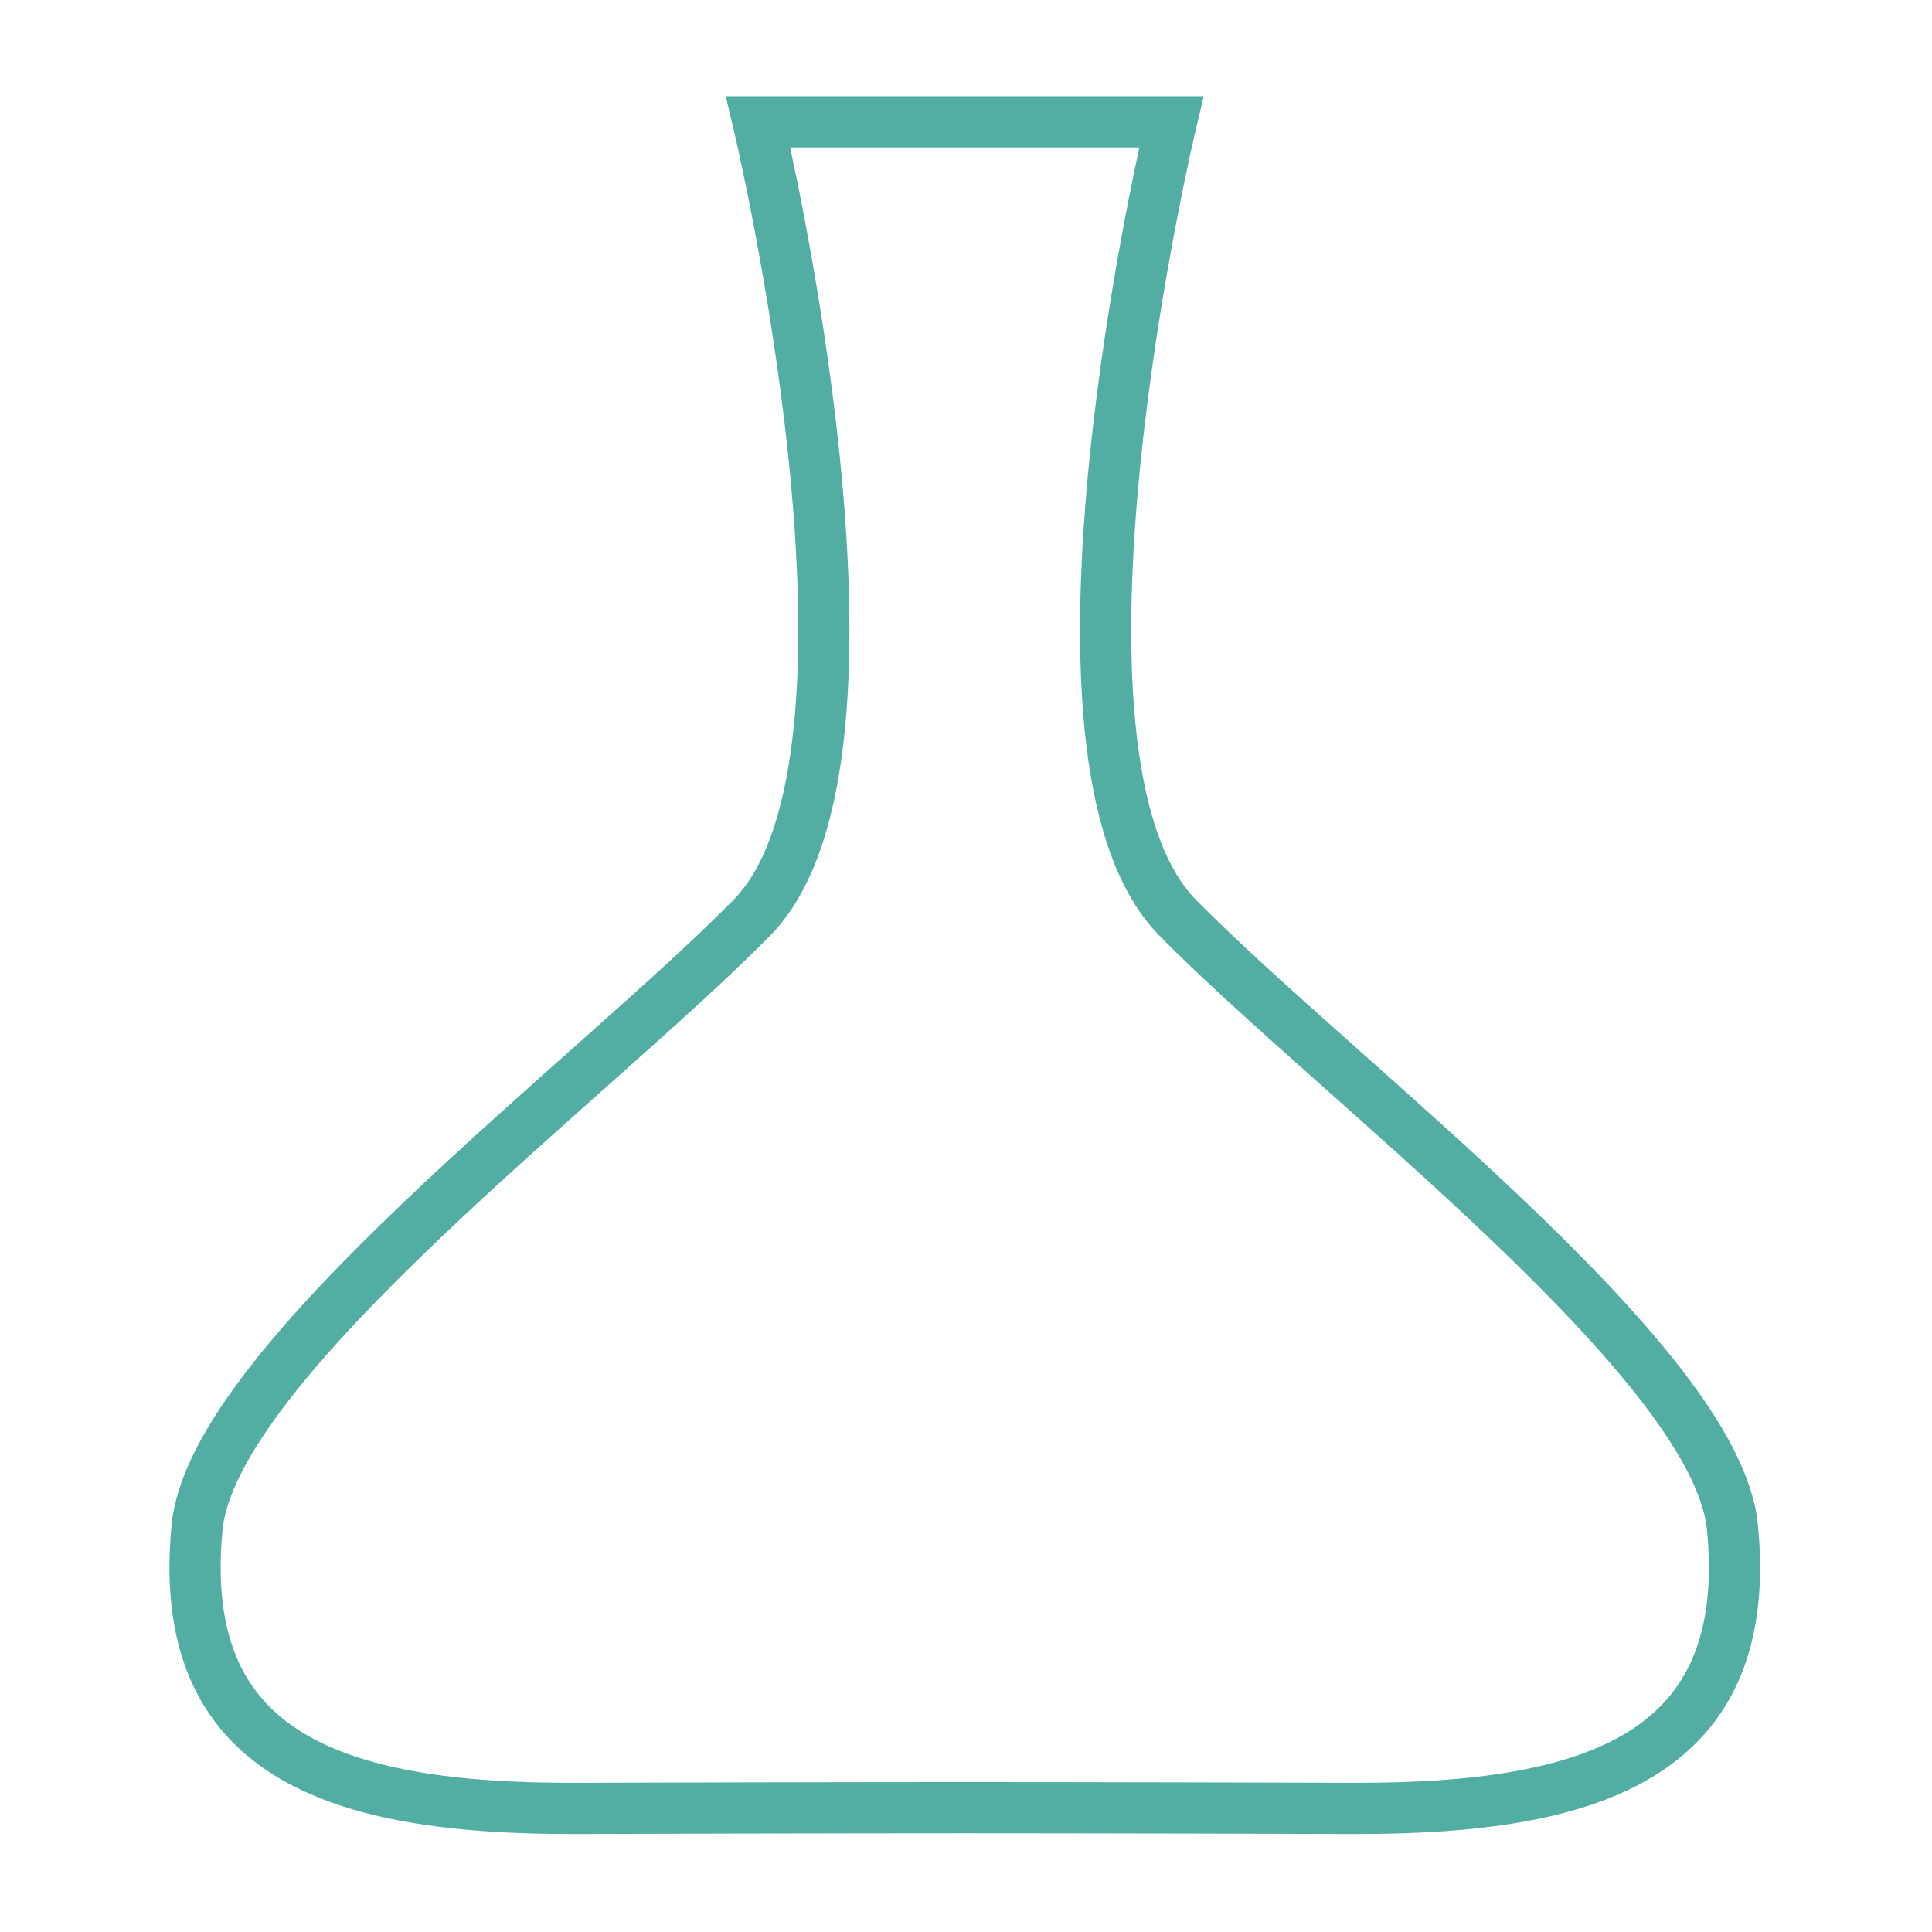 <?xml version="1.0" encoding="UTF-8" standalone="no"?>
<svg
   xmlns:dc="http://purl.org/dc/elements/1.1/"
   xmlns:cc="http://creativecommons.org/ns#"
   xmlns:rdf="http://www.w3.org/1999/02/22-rdf-syntax-ns#"
   xmlns:svg="http://www.w3.org/2000/svg"
   xmlns="http://www.w3.org/2000/svg"
   width="10mm"
   height="10mm"
   viewBox="0 0 37.795 37.795"
   version="1.1"
   id="svg961">
  <defs
     id="defs955" />
  <g
     id="layer1"
     transform="translate(-154.654,-100.718)">
    <g
       id="layer1-3"
       transform="matrix(1.447,0,0,1.447,-70.196,-46.078)"
       style="stroke:#52aea3;stroke-width:0.692;stroke-miterlimit:4;stroke-dasharray:none;stroke-opacity:1">
      <path
         id="path932"
         fill="none"
         stroke="#52AEA3"
         stroke-width="0.301"
         d="m 171.226,103.095 c 0,0 -2.053,8.584 0.085,10.76 2.138,2.175 7.285,6.009 7.501,8.241 0.298,3.068 -1.843,3.809 -5.116,3.801 -3.273,-0.01 -5.263,-0.01 -5.263,-0.01 0,0 -1.989,0 -5.262,0.01 -3.273,0.01 -5.413,-0.732 -5.116,-3.801 0.216,-2.231 5.363,-6.065 7.501,-8.241 2.138,-2.176 0.084,-10.76 0.084,-10.76 z"
         style="stroke:#52aea3;stroke-width:0.692;stroke-miterlimit:4;stroke-dasharray:none;stroke-opacity:1" />
    </g>
  </g>
</svg>
